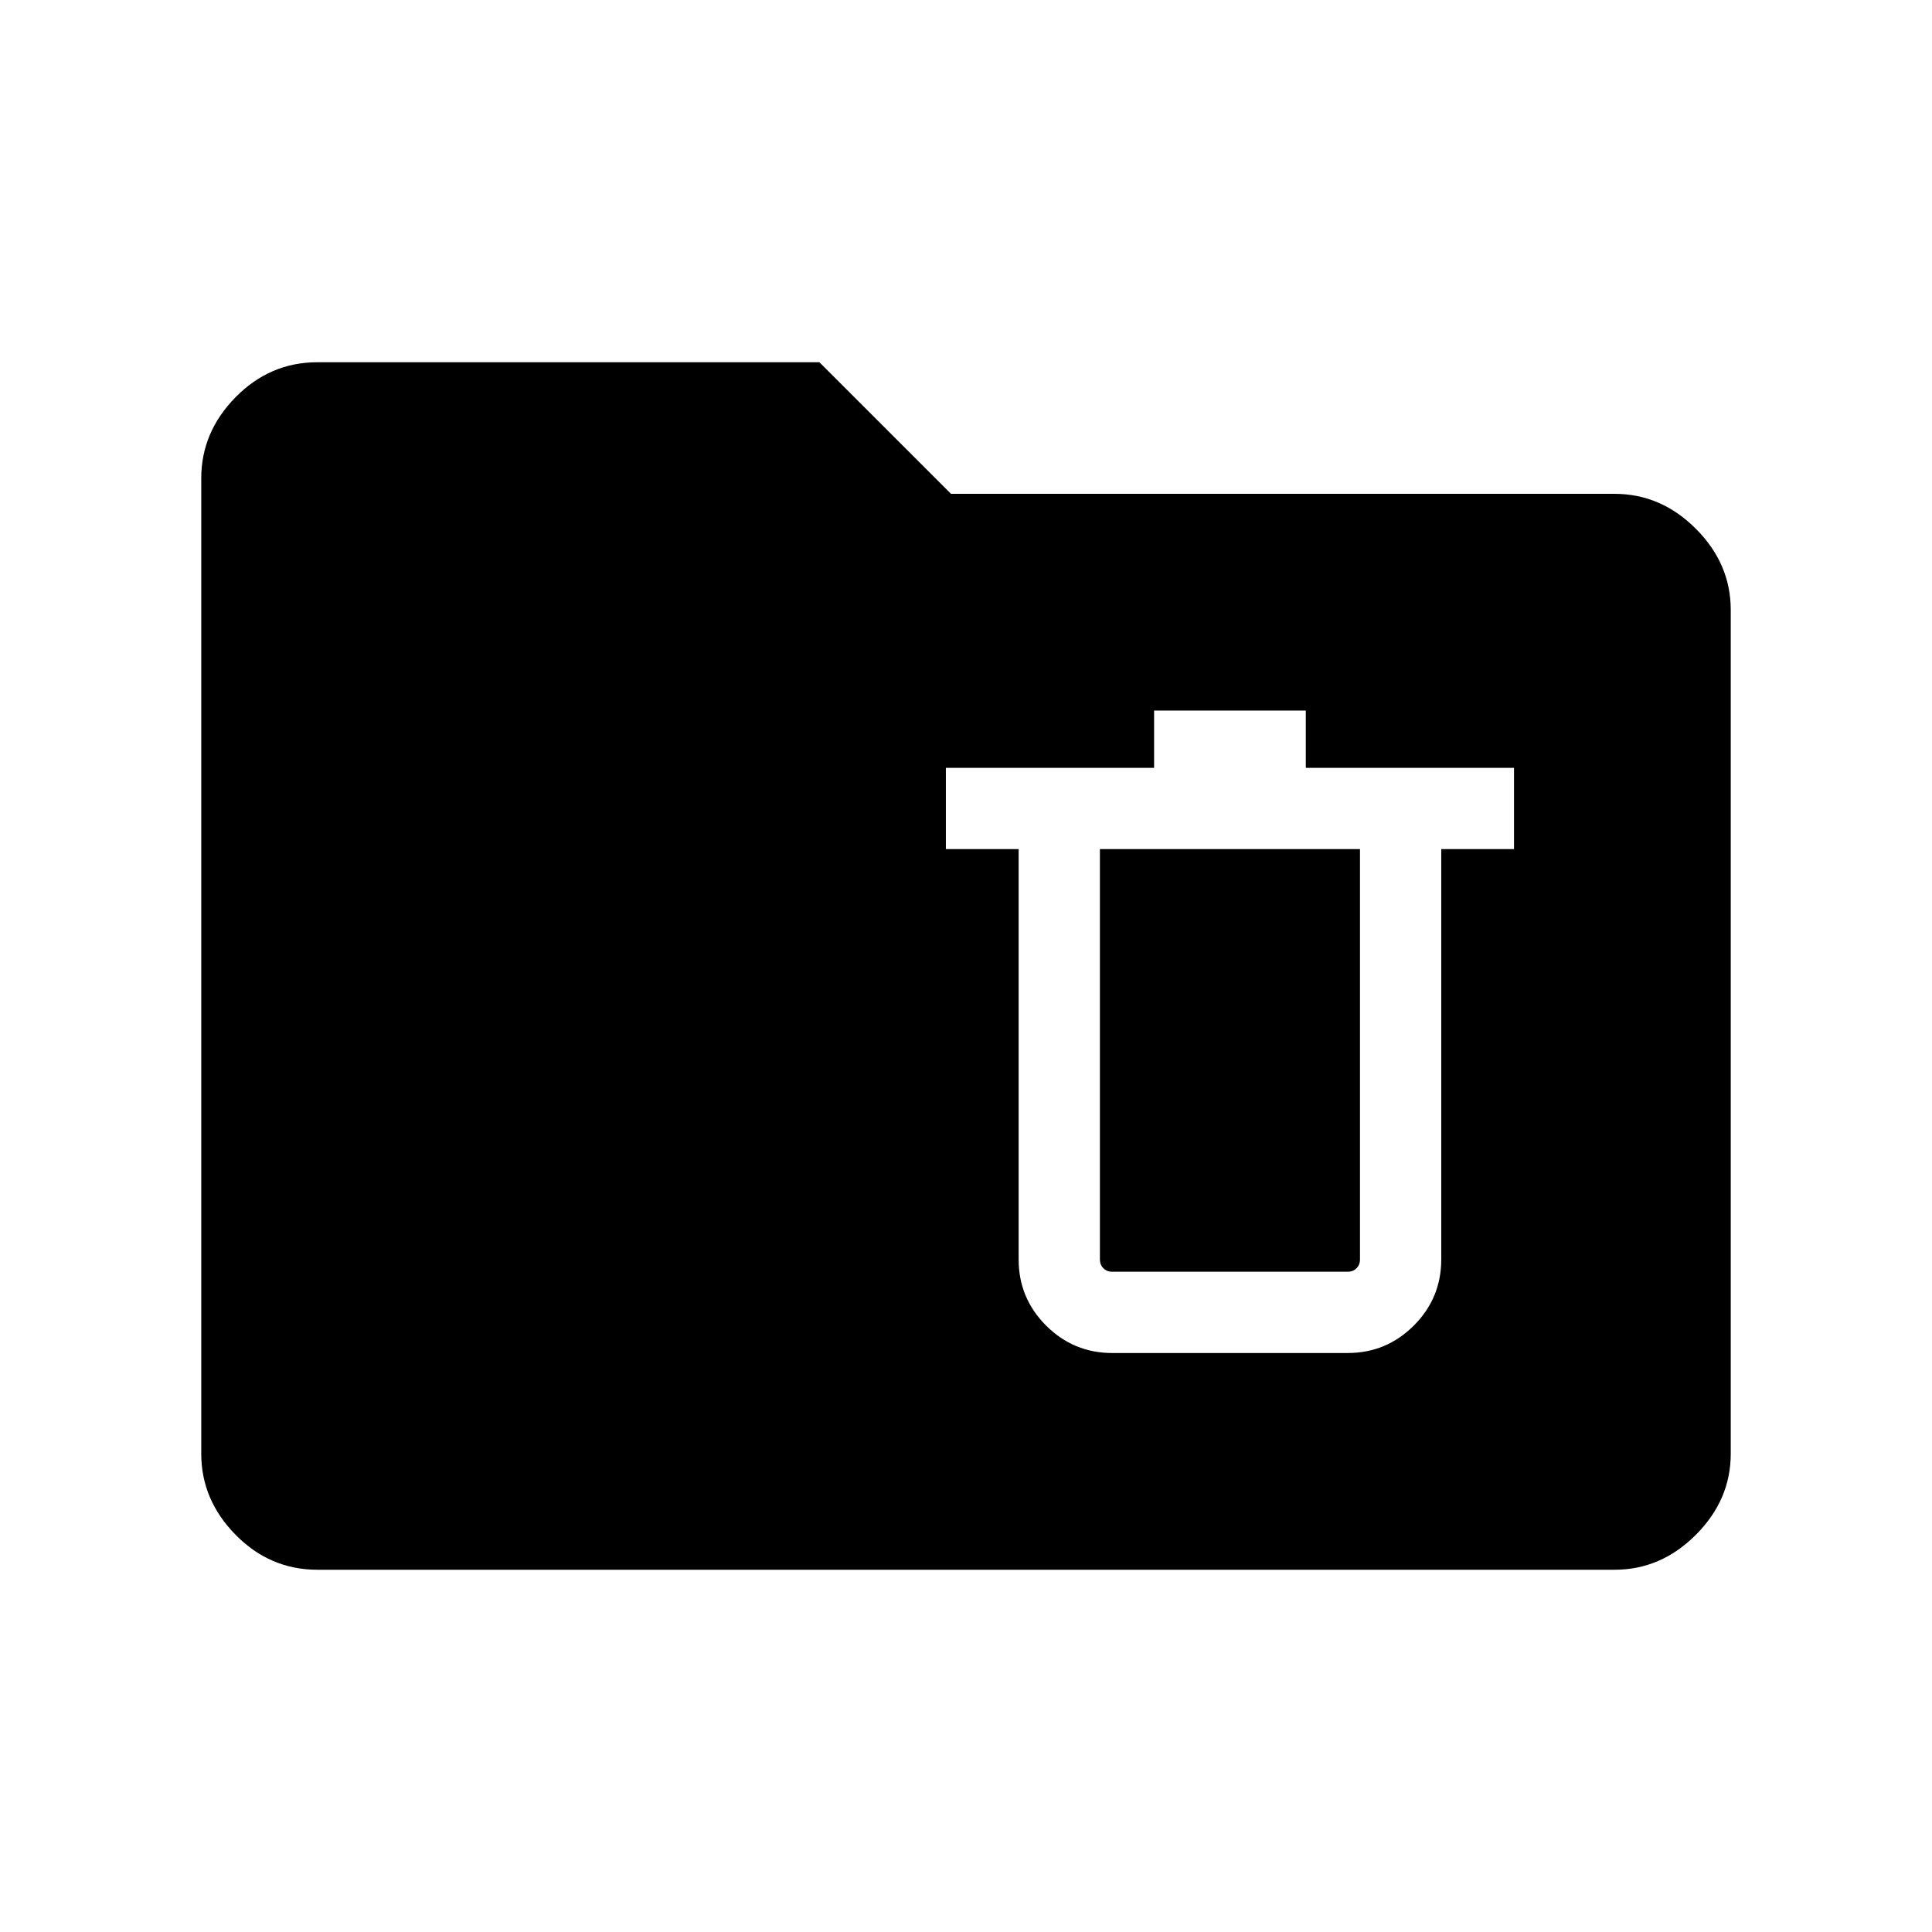 <svg xmlns="http://www.w3.org/2000/svg" width="48" height="48" viewBox="0 -960 960 960"><path d="M157.694-180.001q-23.529 0-40.611-17.347-17.082-17.346-17.082-40.346v-484.612q0-23 17.082-40.346 17.082-17.347 40.611-17.347h249.459l65.385 65.385h329.768q23 0 40.346 17.347 17.347 17.346 17.347 40.346v419.227q0 23-17.347 40.346-17.346 17.347-40.346 17.347H157.694Zm394.999-107.692h116.922q19.263 0 32.901-13.638 13.638-13.637 13.638-32.9v-203.846h36.153v-40.384H648.846v-28.461h-75.384v28.461H470.001v40.384h36.153v203.846q0 19.263 13.638 32.9 13.638 13.638 32.901 13.638Zm-6.155-250.384H675.77v203.846q0 2.692-1.731 4.423-1.731 1.731-4.424 1.731H552.693q-2.693 0-4.424-1.731-1.731-1.731-1.731-4.423v-203.846Z"/></svg>
